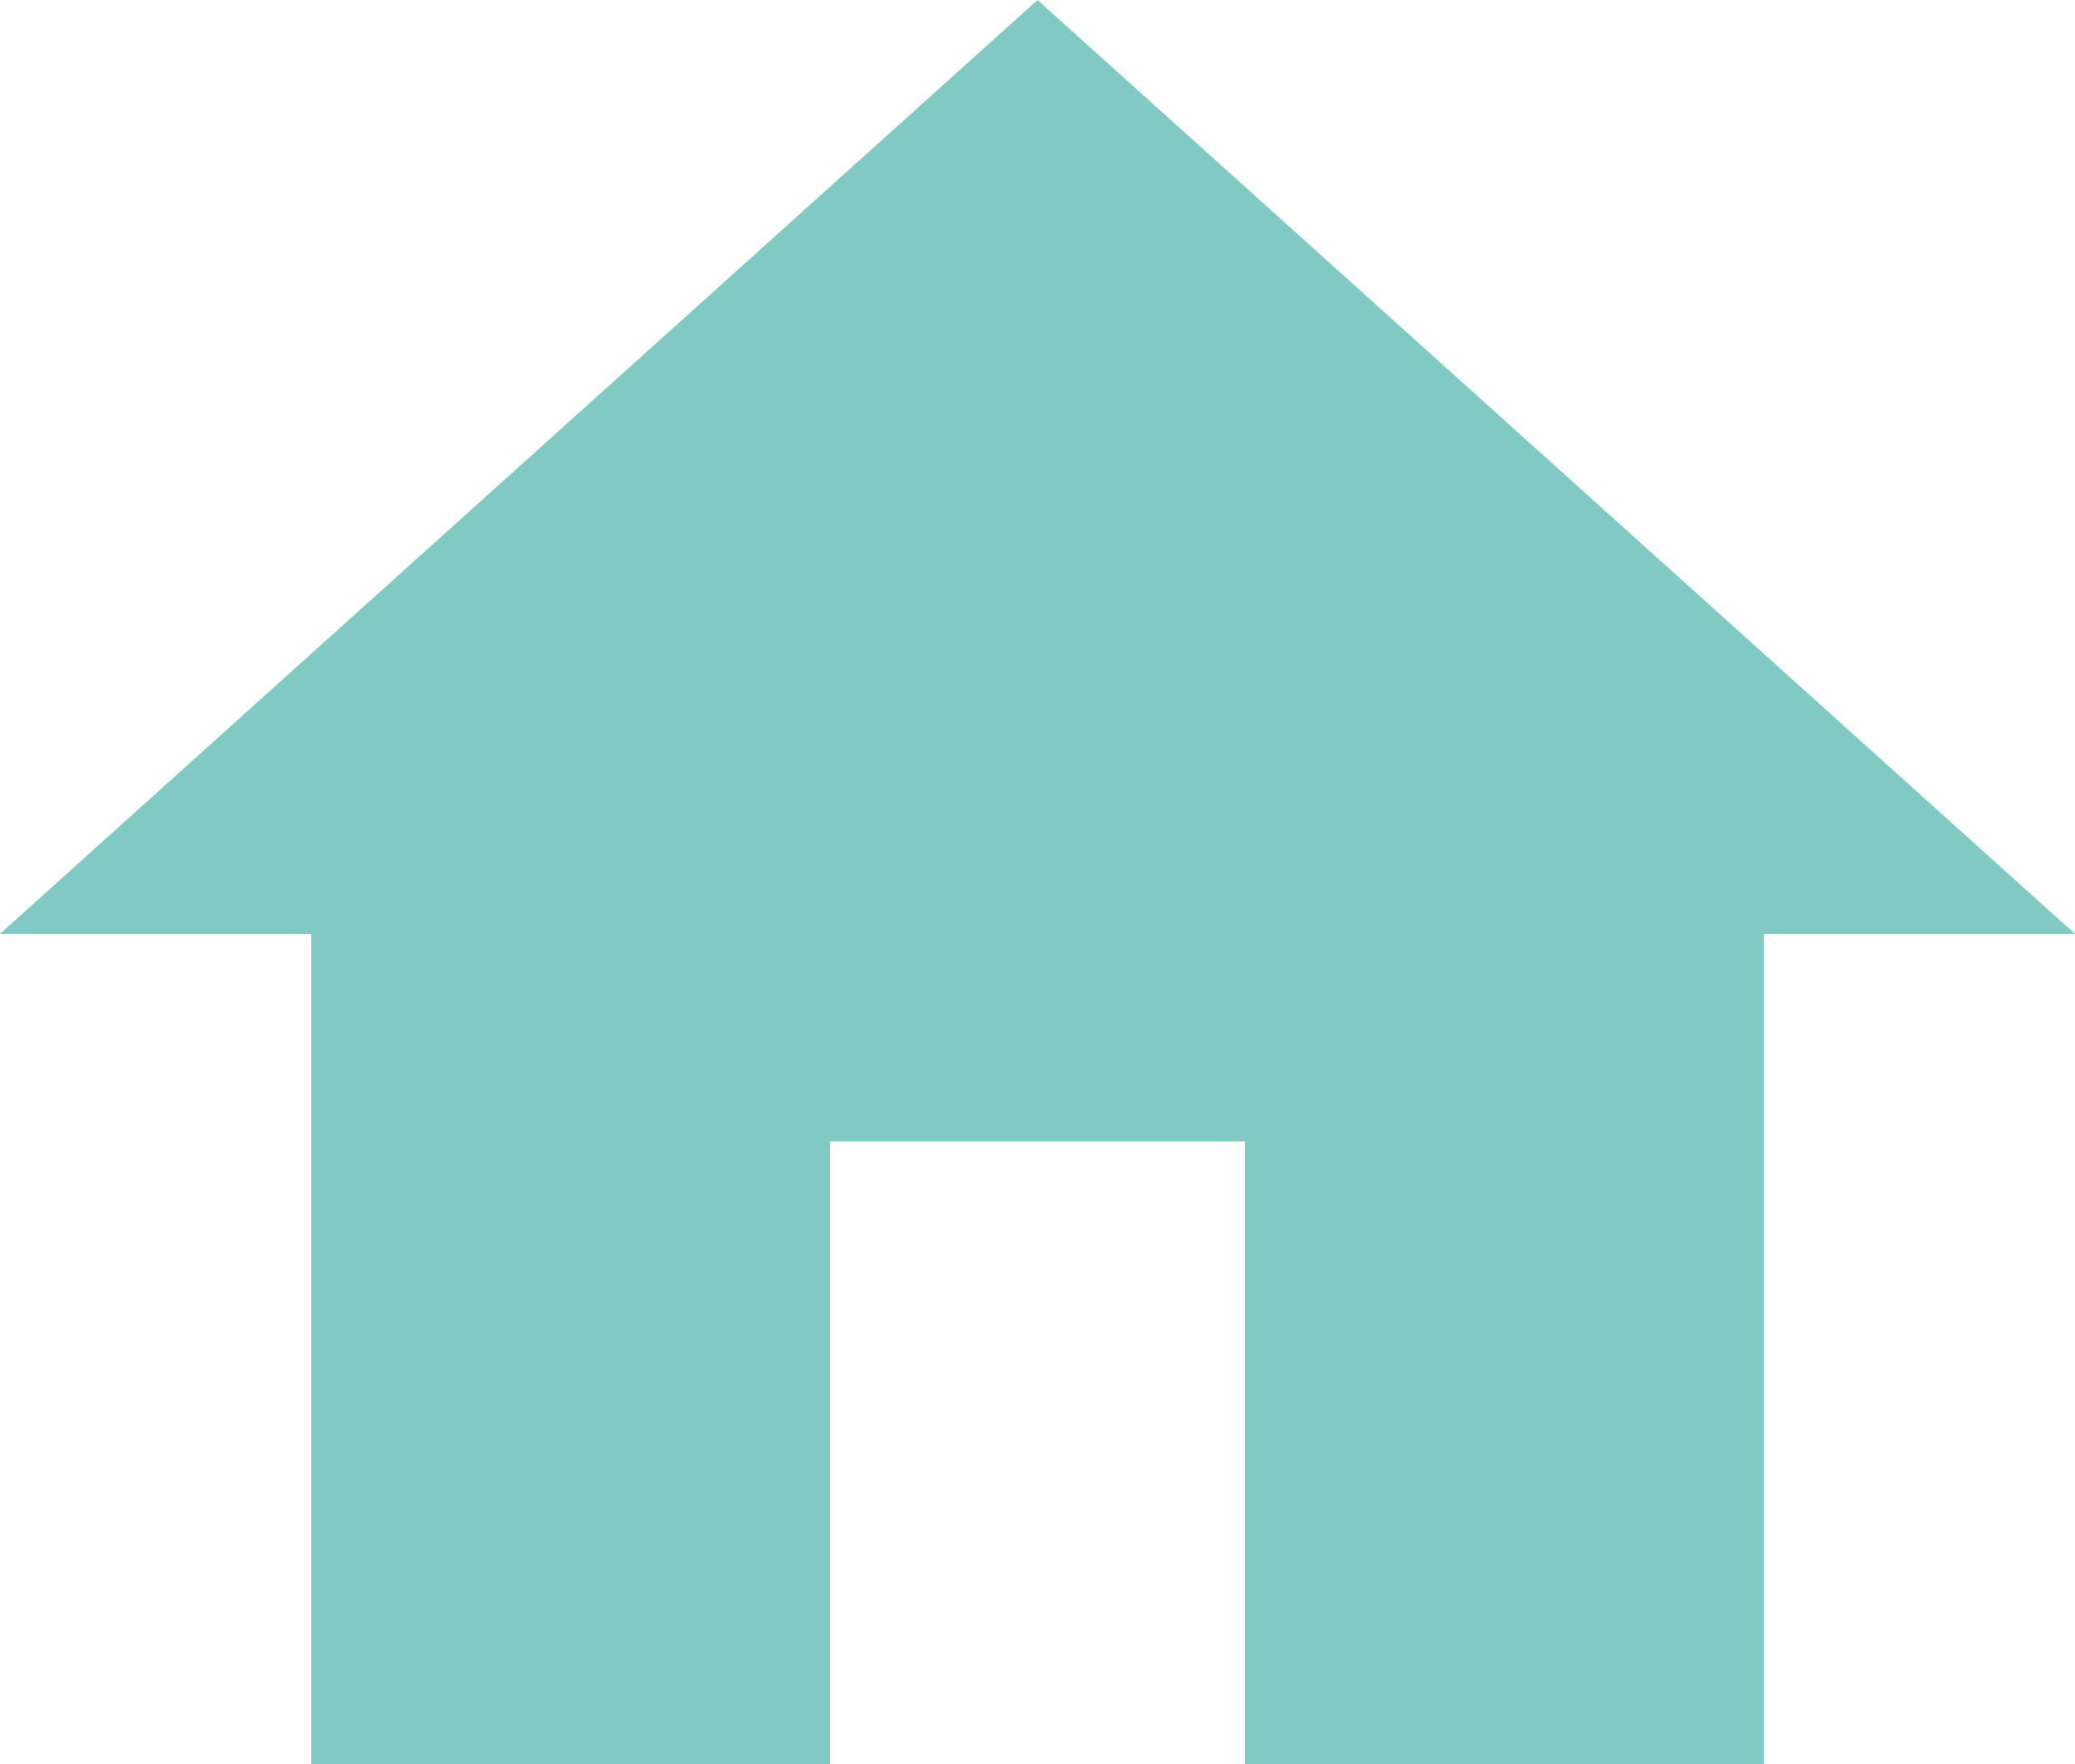 <svg height="17.527" viewBox="0 0 20.62 17.527" width="20.62" xmlns="http://www.w3.org/2000/svg">
    <path d="M11.248,22.027V15.841h4.124v6.186h5.155V13.779H23.62L13.31,4.5,3,13.779H6.093v8.248Z"
        fill="#80cac3" transform="translate(-3 -4.5)" />
</svg>